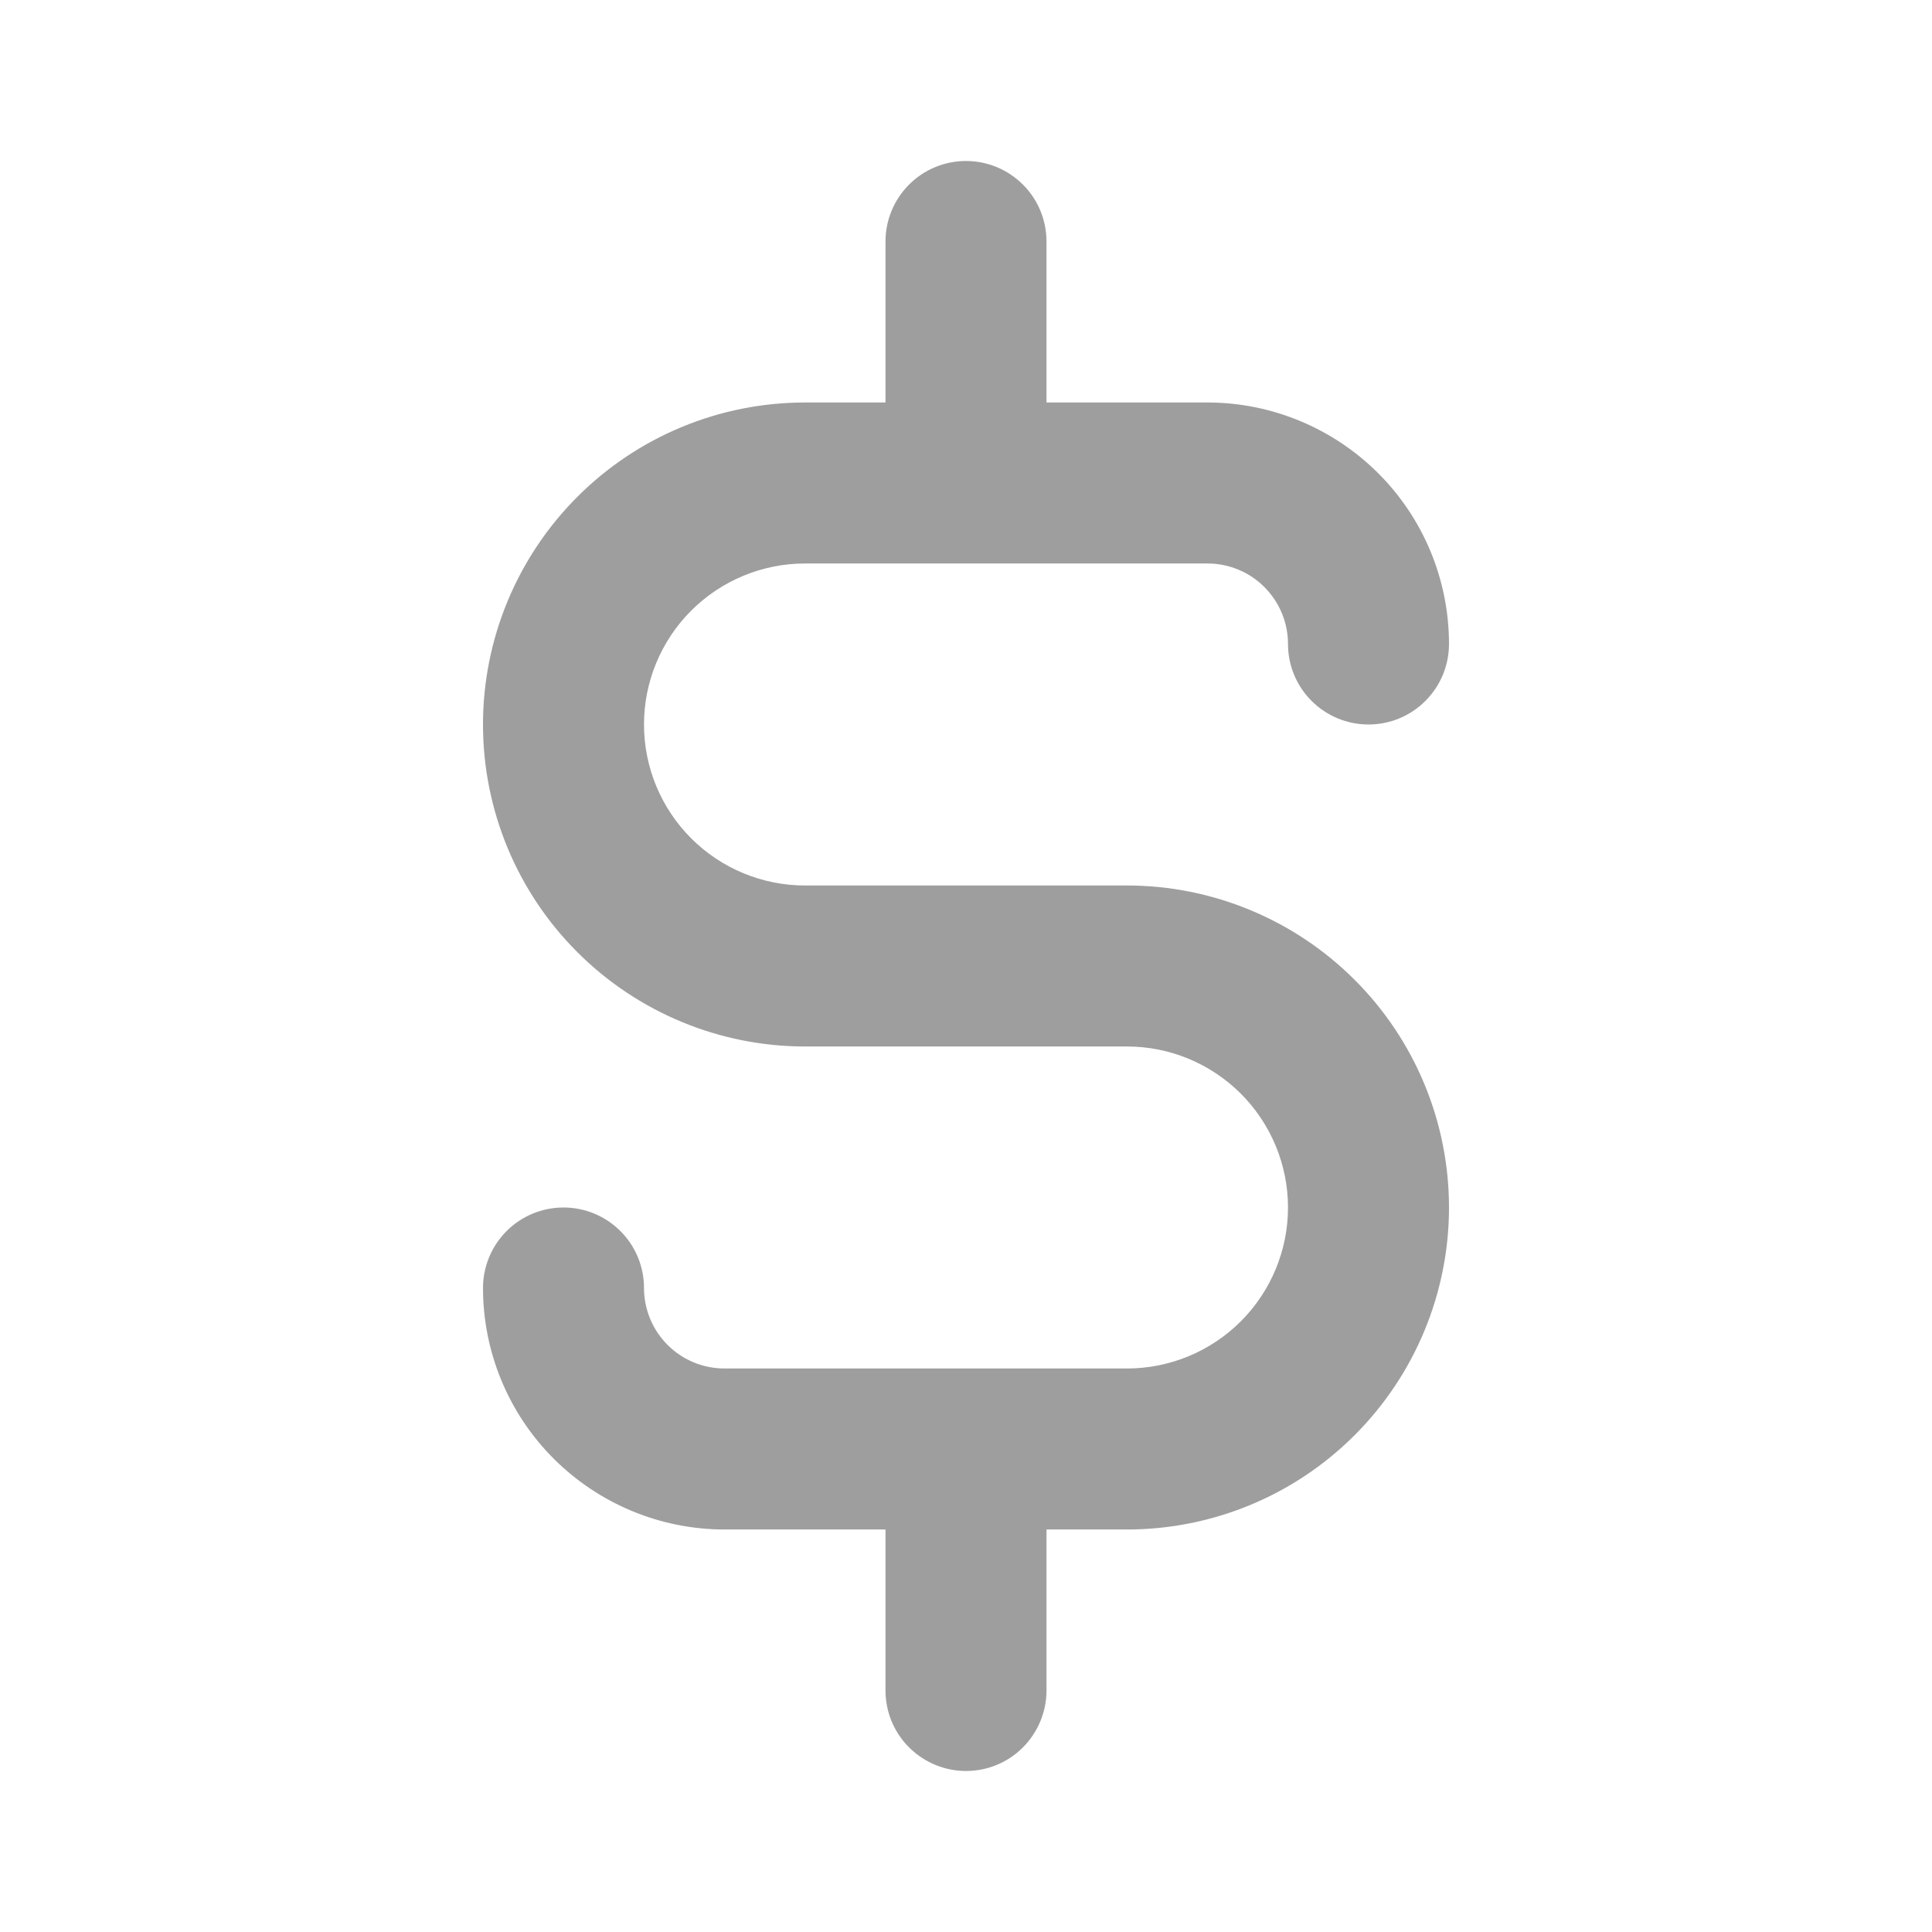 <svg fill="none" height="24" viewBox="0 0 24 24" width="24" xmlns="http://www.w3.org/2000/svg"><path d="m14 11h-4c-.53 0-1.039-.211-1.414-.586-.375-.375-.586-.884-.586-1.414s.211-1.039.586-1.414c.375-.375.884-.586 1.414-.586h5c.265 0 .52.105.707.293.188.188.293.442.293.707s.105.52.293.707c.188.188.442.293.707.293s.52-.105.707-.293c.188-.188.293-.442.293-.707 0-.796-.316-1.559-.879-2.121s-1.326-.879-2.121-.879h-2v-2c0-.265-.105-.52-.293-.707-.188-.188-.442-.293-.707-.293s-.52.105-.707.293c-.188.188-.293.442-.293.707v2h-1c-1.061 0-2.078.421-2.828 1.172-.75.75-1.172 1.768-1.172 2.828 0 1.061.421 2.078 1.172 2.828.75.75 1.768 1.172 2.828 1.172h4c.53 0 1.039.211 1.414.586s.586.884.586 1.414-.211 1.039-.586 1.414-.884.586-1.414.586h-5c-.265 0-.52-.105-.707-.293-.188-.188-.293-.442-.293-.707s-.105-.52-.293-.707c-.188-.188-.442-.293-.707-.293s-.52.105-.707.293c-.188.188-.293.442-.293.707 0 .796.316 1.559.879 2.121s1.326.879 2.121.879h2v2c0 .265.105.52.293.707s.442.293.707.293.52-.105.707-.293.293-.442.293-.707v-2h1c1.061 0 2.078-.421 2.828-1.172.75-.75 1.172-1.768 1.172-2.828s-.421-2.078-1.172-2.828c-.75-.75-1.768-1.172-2.828-1.172z" fill="#9e9e9e"/></svg>